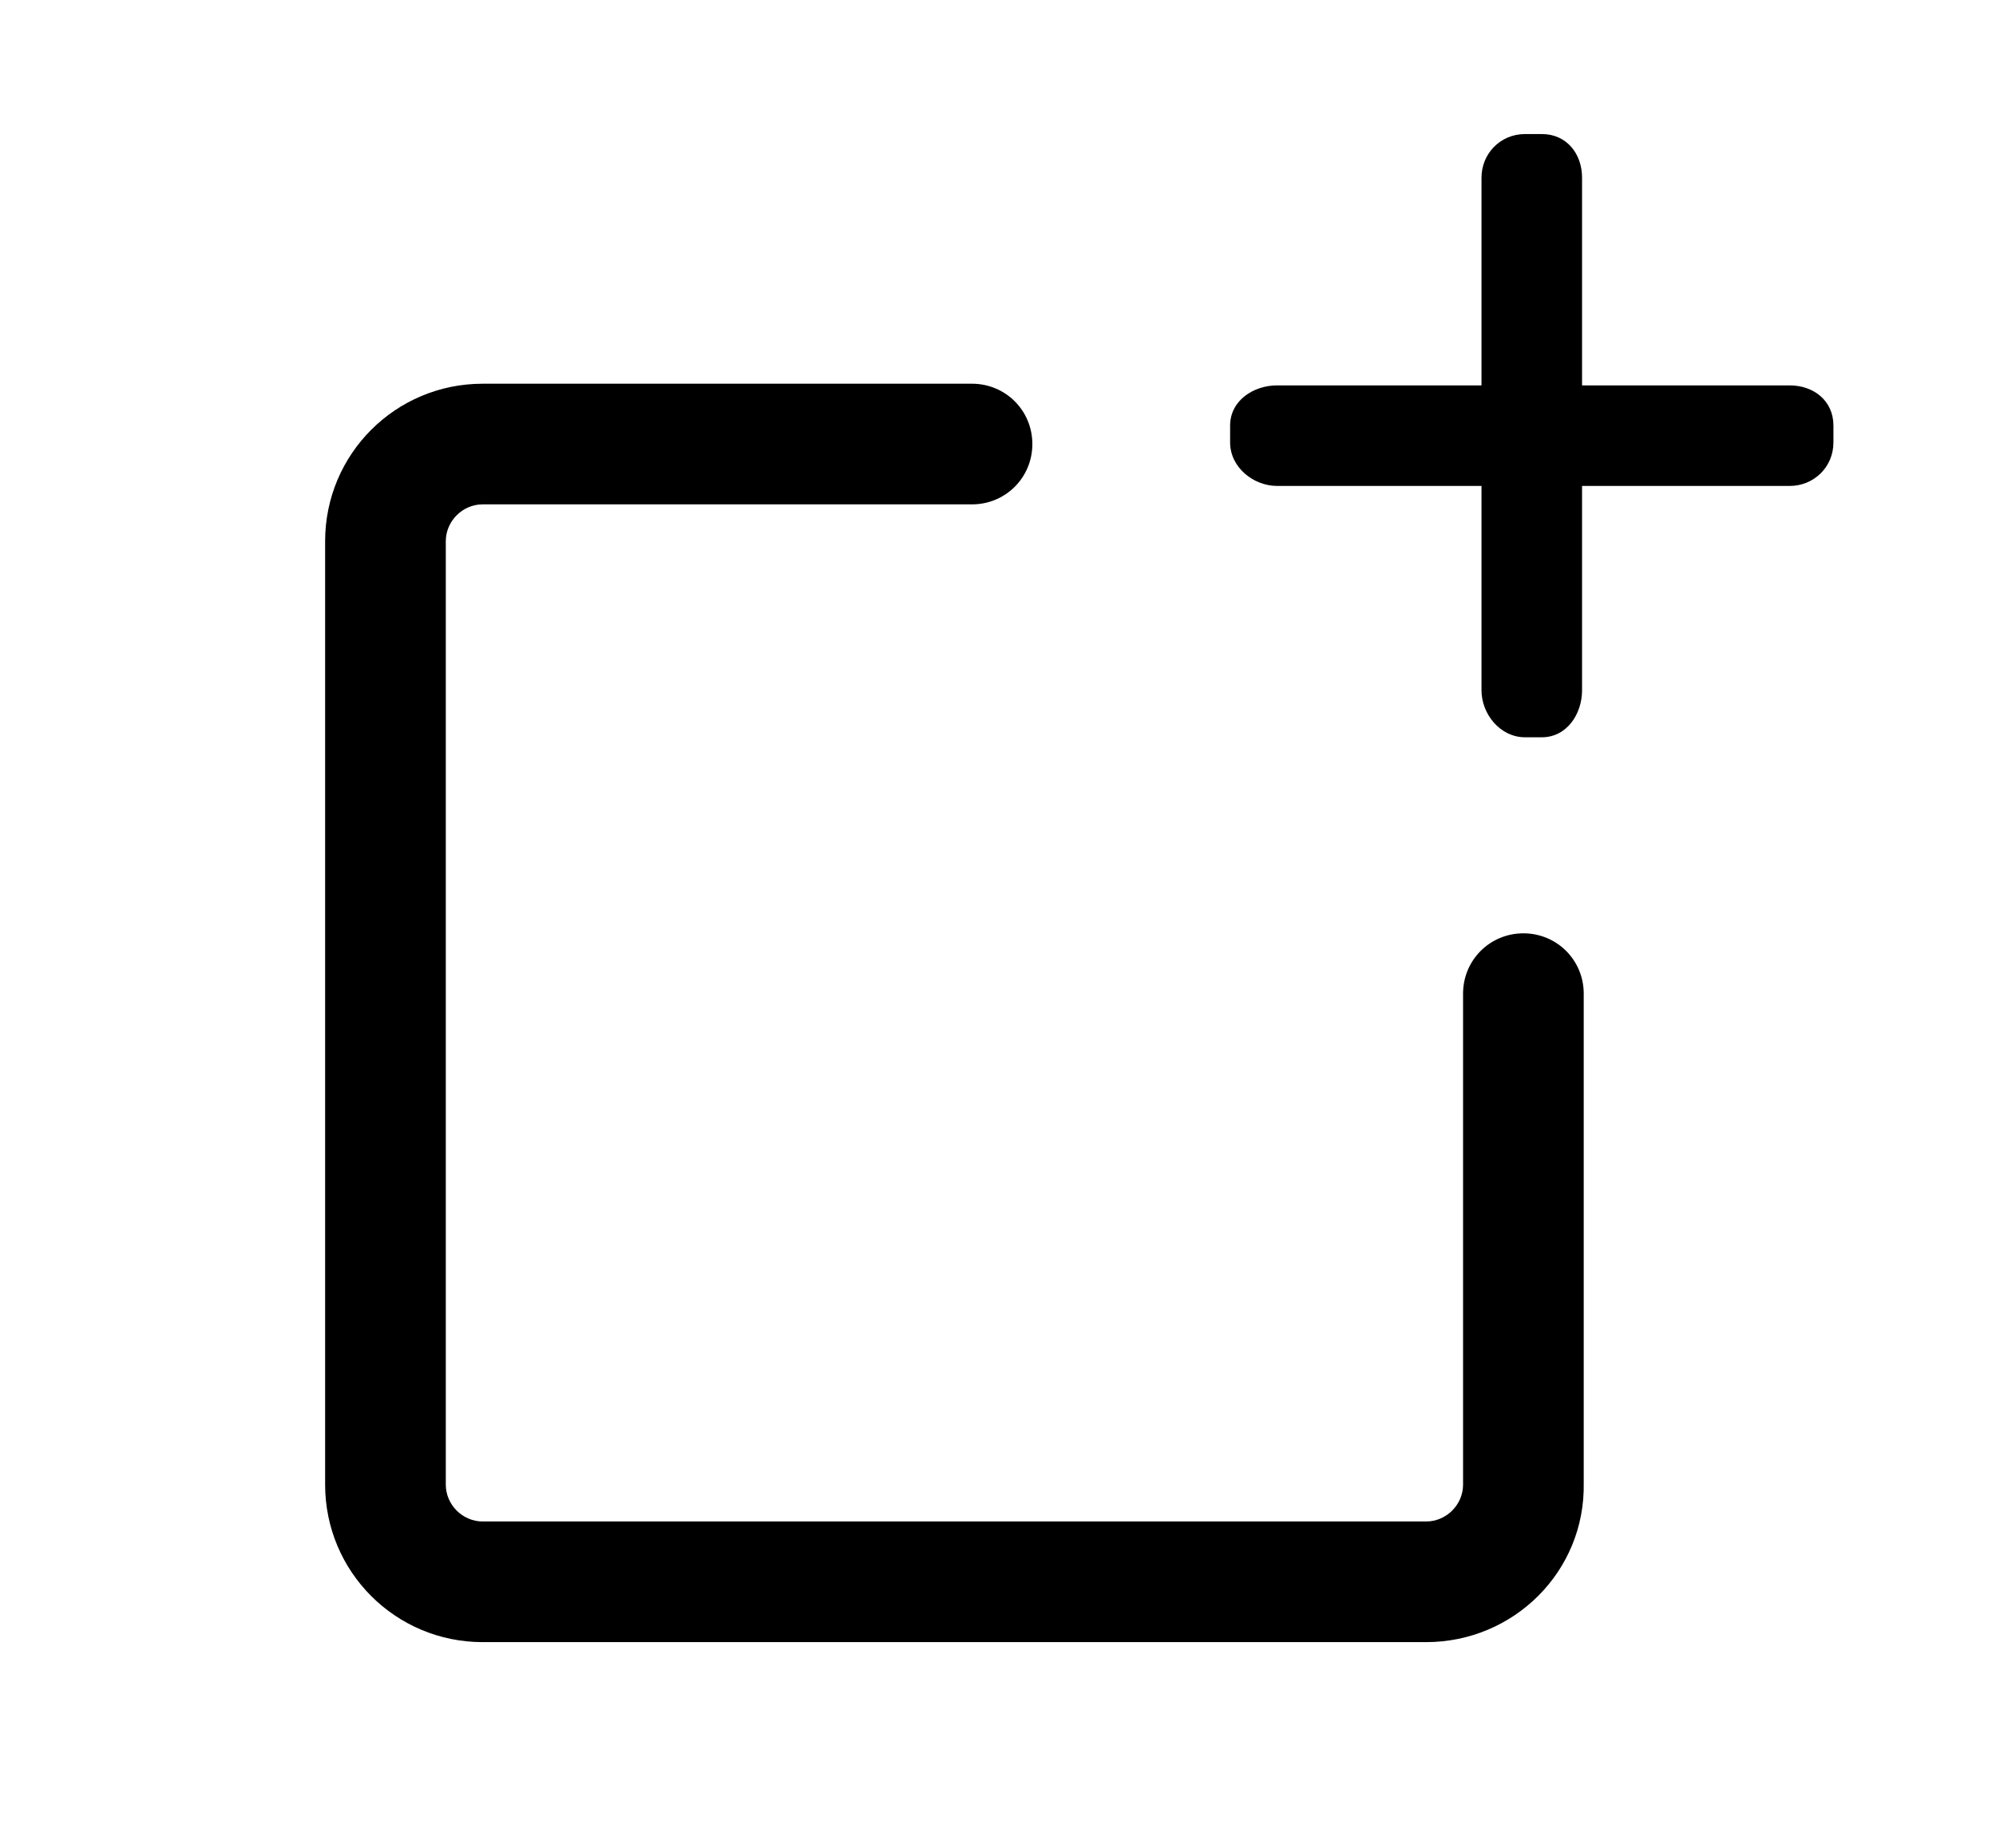 <?xml version="1.0" encoding="utf-8"?>
<!-- Generator: Adobe Illustrator 20.1.0, SVG Export Plug-In . SVG Version: 6.00 Build 0)  -->
<svg version="1.1" id="Layer_1" xmlns="http://www.w3.org/2000/svg" xmlns:xlink="http://www.w3.org/1999/xlink" x="0px" y="0px"
	 viewBox="0 0 119.1 110.3" enable-background="new 0 0 119.1 110.3" xml:space="preserve">
<g>
	<g>
		<path d="M91,44c-1.5,0-2.6-1.4-2.6-2.8V29H76.2c-1.4,0-2.8-1.1-2.8-2.6v-1c0-1.5,1.4-2.4,2.8-2.4h12.2V10.6C88.4,9.2,89.5,8,91,8
			h1c1.5,0,2.4,1.2,2.4,2.6V23h12.4c1.4,0,2.6,0.9,2.6,2.4v1c0,1.5-1.2,2.6-2.6,2.6H94.4v12.2c0,1.4-0.9,2.8-2.4,2.8H91z"/>
		<path d="M85.1,98H28.8c-5.2,0-9.4-4.2-9.4-9.4V32.3c0-5.2,4.2-9.4,9.4-9.4H58c2,0,3.6,1.6,3.6,3.6S60,30.1,58,30.1H28.8
			c-1.2,0-2.2,1-2.2,2.2v56.3c0,1.2,1,2.2,2.2,2.2h56.3c1.2,0,2.2-1,2.2-2.2V59.3c0-2,1.6-3.6,3.6-3.6s3.6,1.6,3.6,3.6v29.2
			C94.6,93.8,90.3,98,85.1,98z"/>
	</g>
</g>
</svg>
